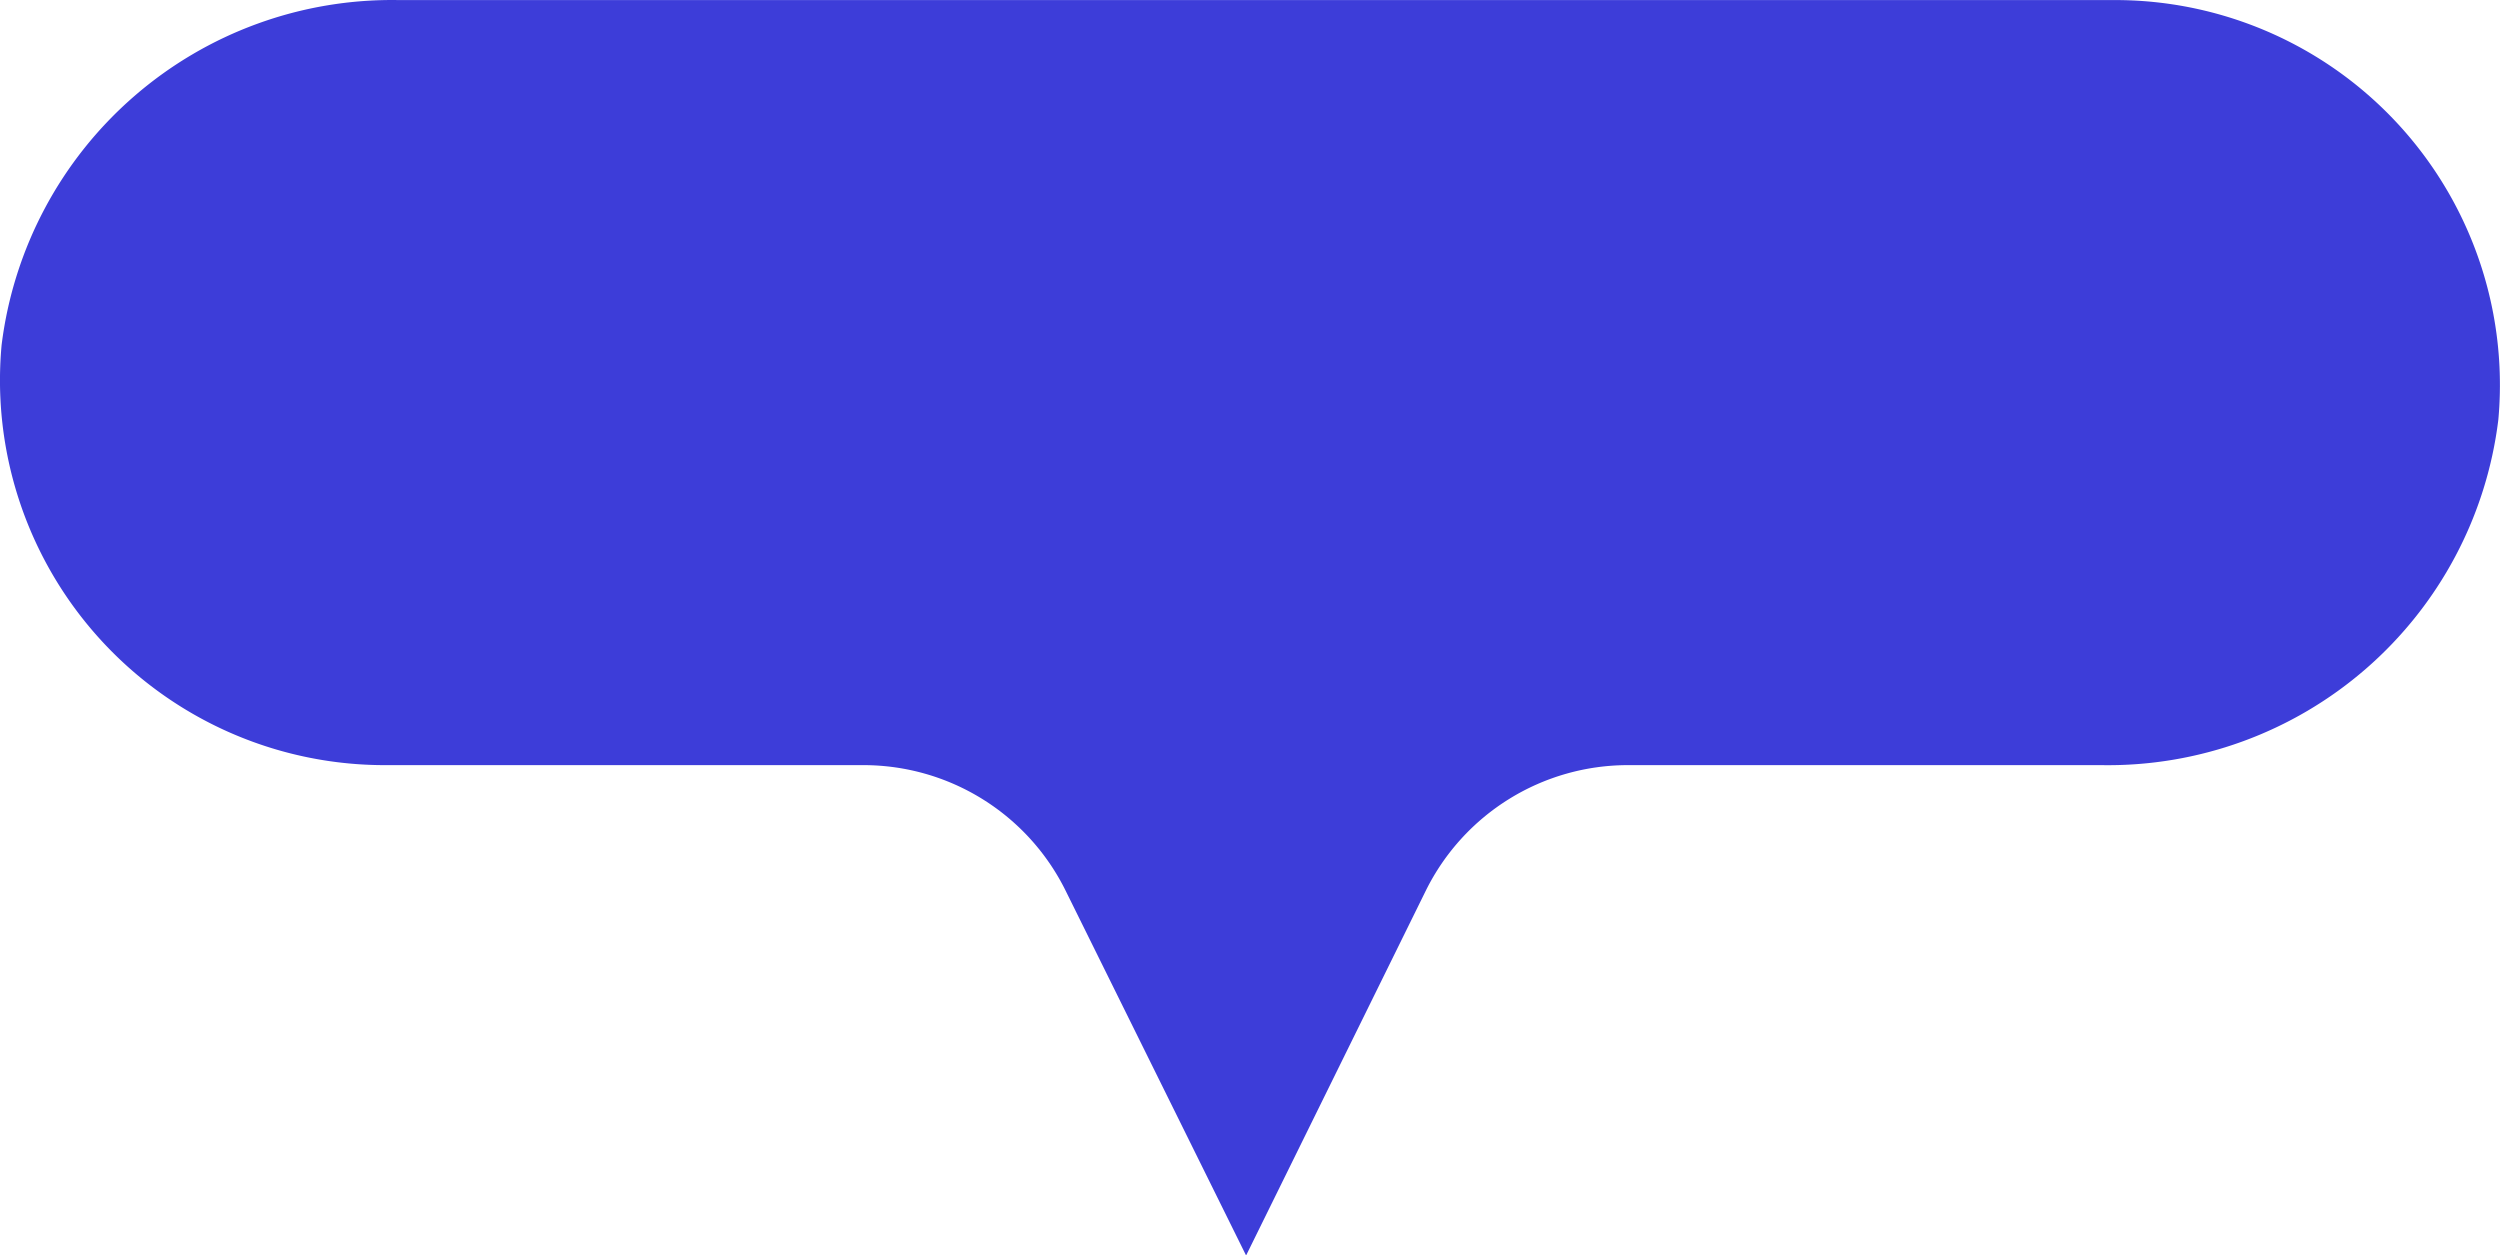 <svg xmlns="http://www.w3.org/2000/svg" width="100.195" height="50.314" viewBox="0 0 100.195 50.314">
  <path id="location-tag-2" d="M258.063,277.732H189.151a15.763,15.763,0,0,0-15.917,13.819A15.423,15.423,0,0,0,188.5,308.394h19.279a9.038,9.038,0,0,1,8.082,5l7.249,14.652,7.218-14.652a9.038,9.038,0,0,1,8.082-5h18.971a15.763,15.763,0,0,0,15.917-13.85,15.423,15.423,0,0,0-15.238-16.812Z" transform="translate(-173.169 -277.729)" fill="#3d3dd9"/>
</svg>
